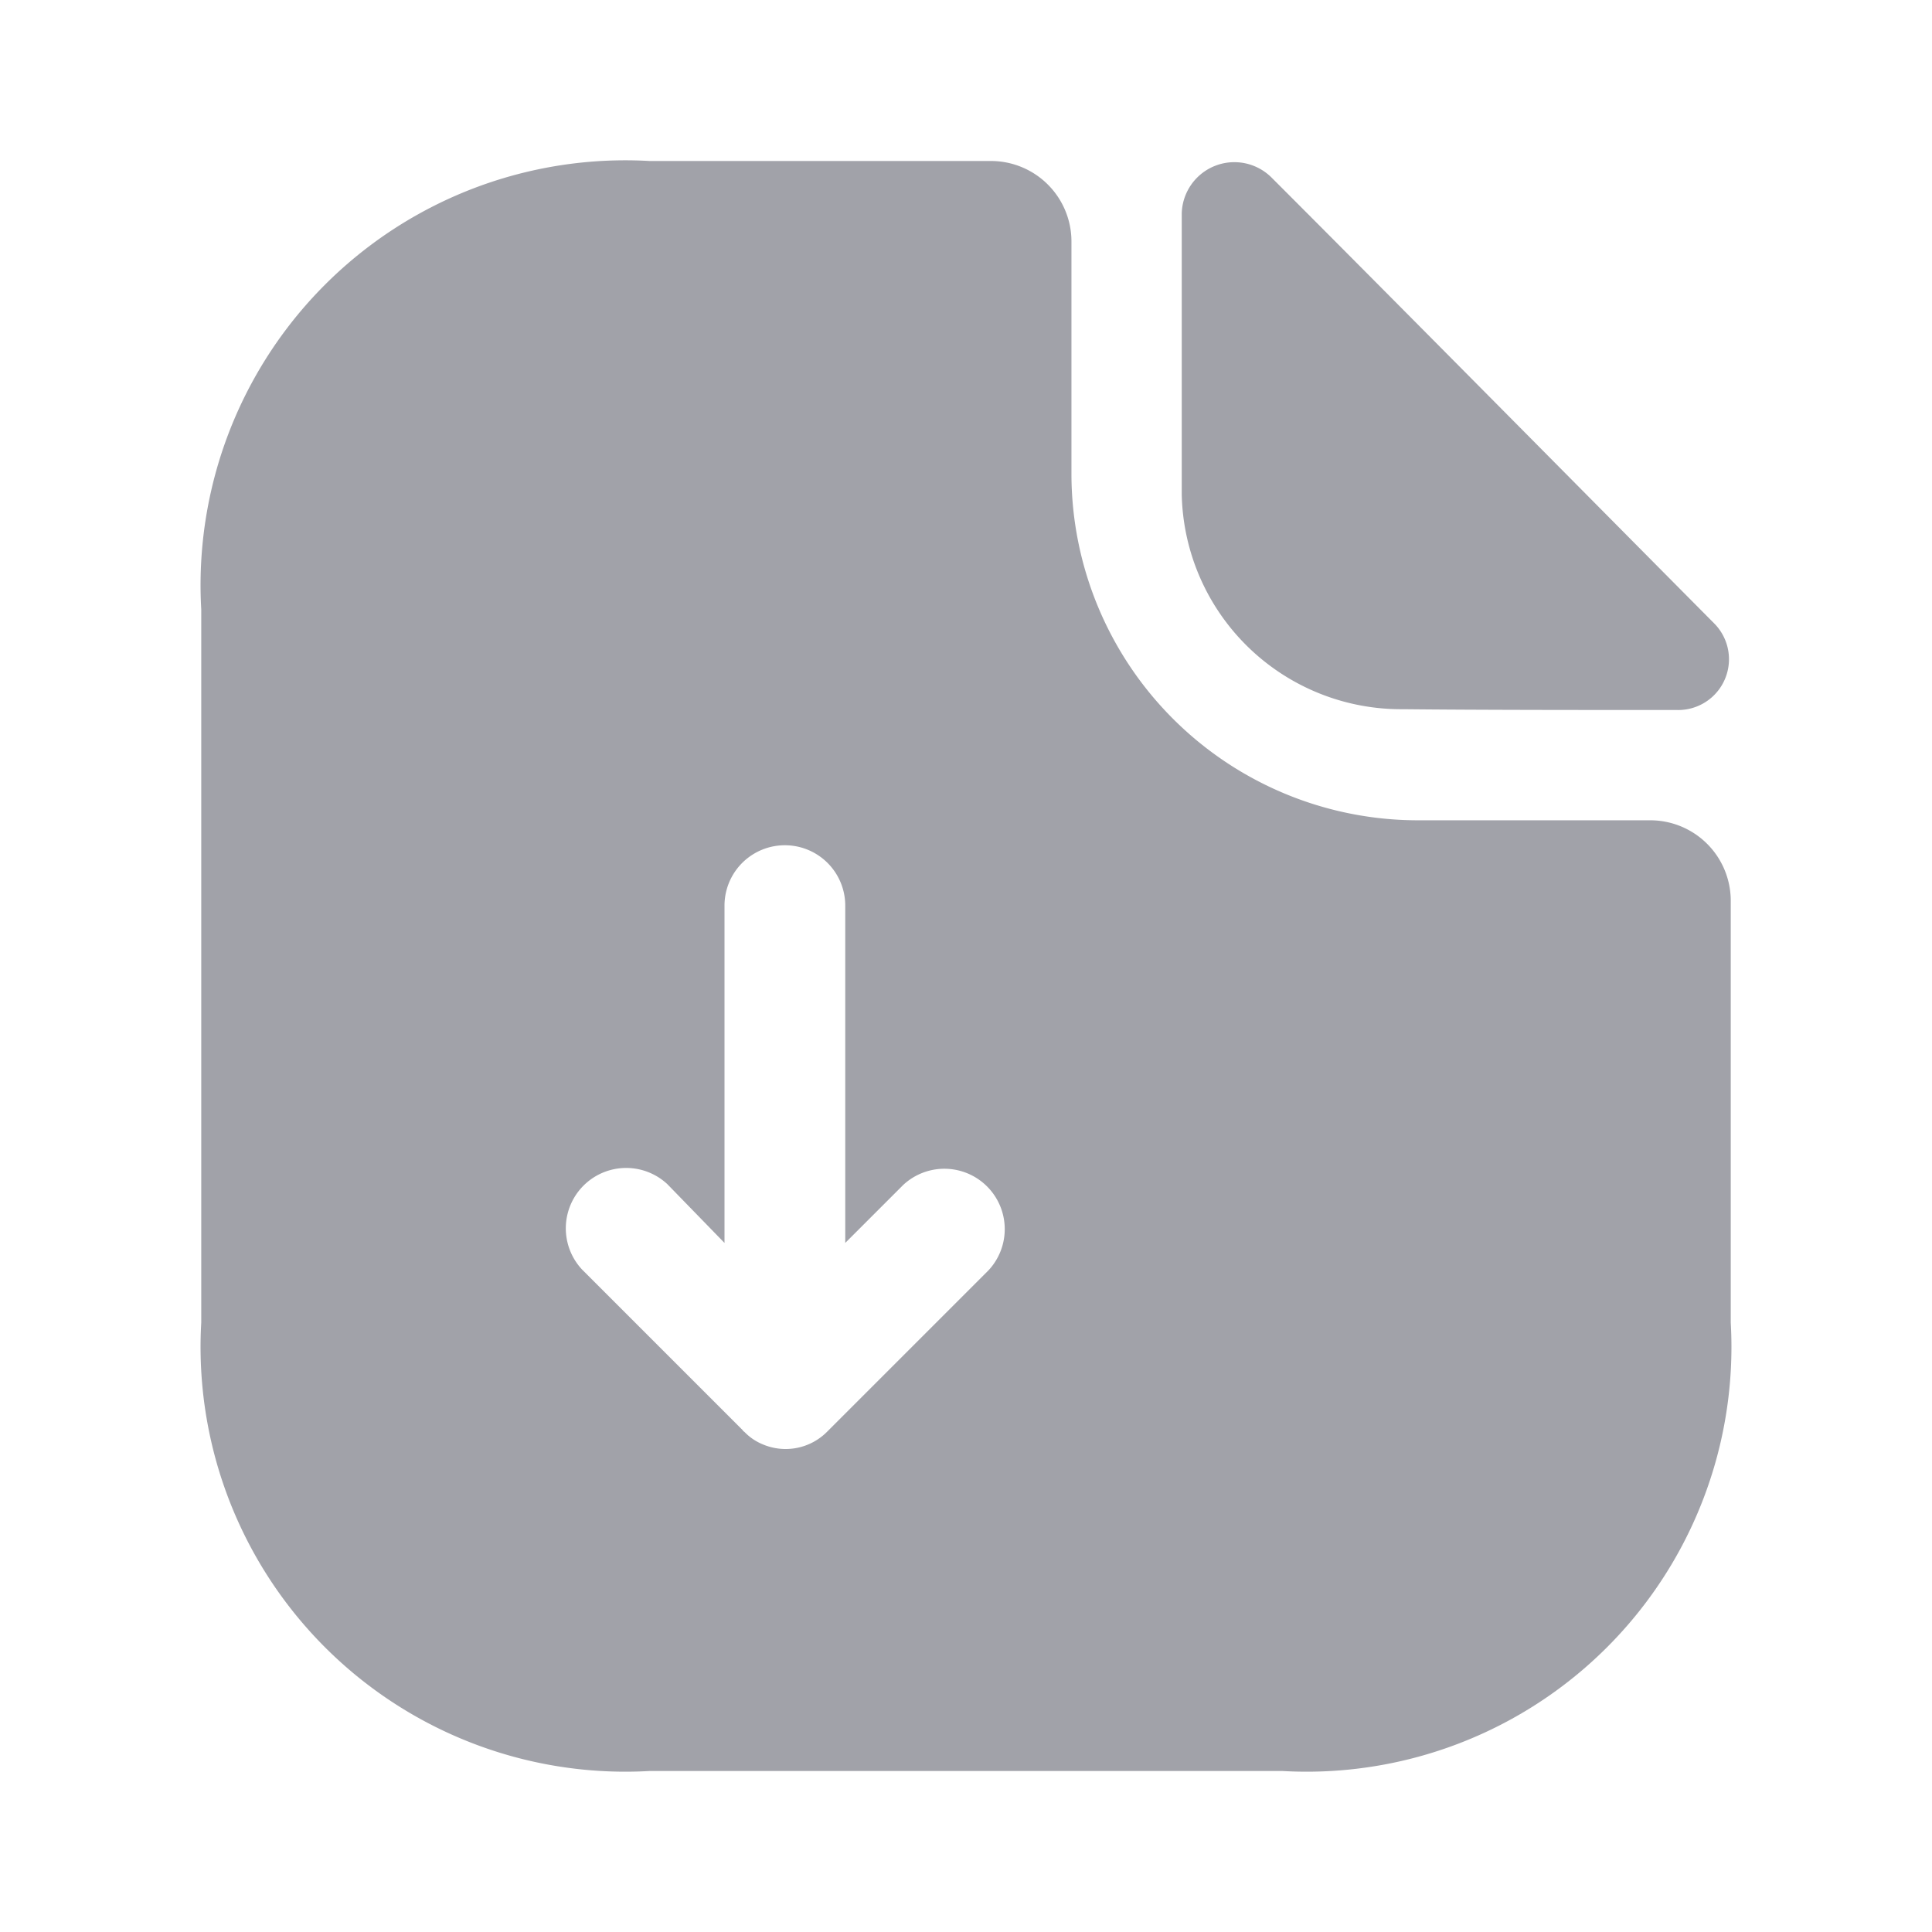<svg id="download" xmlns="http://www.w3.org/2000/svg" width="24" height="24" viewBox="0 0 24 24">
  <g id="vuesax_bold_document-download" data-name="vuesax/bold/document-download">
    <g id="document-download">
      <path id="Vector" d="M18,8.19H15.11a4.306,4.306,0,0,1-4.3-4.3V1a1,1,0,0,0-1-1H5.57A5.277,5.277,0,0,0,0,5.57v8.86A5.277,5.277,0,0,0,5.57,20h7.86A5.277,5.277,0,0,0,19,14.43V9.19A1,1,0,0,0,18,8.19ZM9.78,13.78l-2,2a.726.726,0,0,1-.81.16.662.662,0,0,1-.22-.15c-.01-.01-.02-.01-.02-.02l-2-2a.75.75,0,0,1,1.06-1.06l.71.73V9.25a.75.75,0,0,1,1.5,0v4.19l.72-.72a.75.75,0,0,1,1.06,1.06Z" transform="translate(2.5 2)" fill="#a1a2a9"/>
      <path id="Vector-2" data-name="Vector" d="M2.75,6.795c.95.01,2.27.01,3.4.01a.631.631,0,0,0,.47-1.07C5.18,4.285,2.6,1.675,1.12.195A.654.654,0,0,0,0,.635v3.49A2.726,2.726,0,0,0,2.75,6.795Z" transform="translate(14.68 2.015)" fill="#a1a2a9"/>
      <path id="Vector-3" data-name="Vector" d="M0,0H24V24H0Z" transform="translate(24 24) rotate(180)" fill="none" opacity="0"/>
    </g>
  </g>
</svg>
